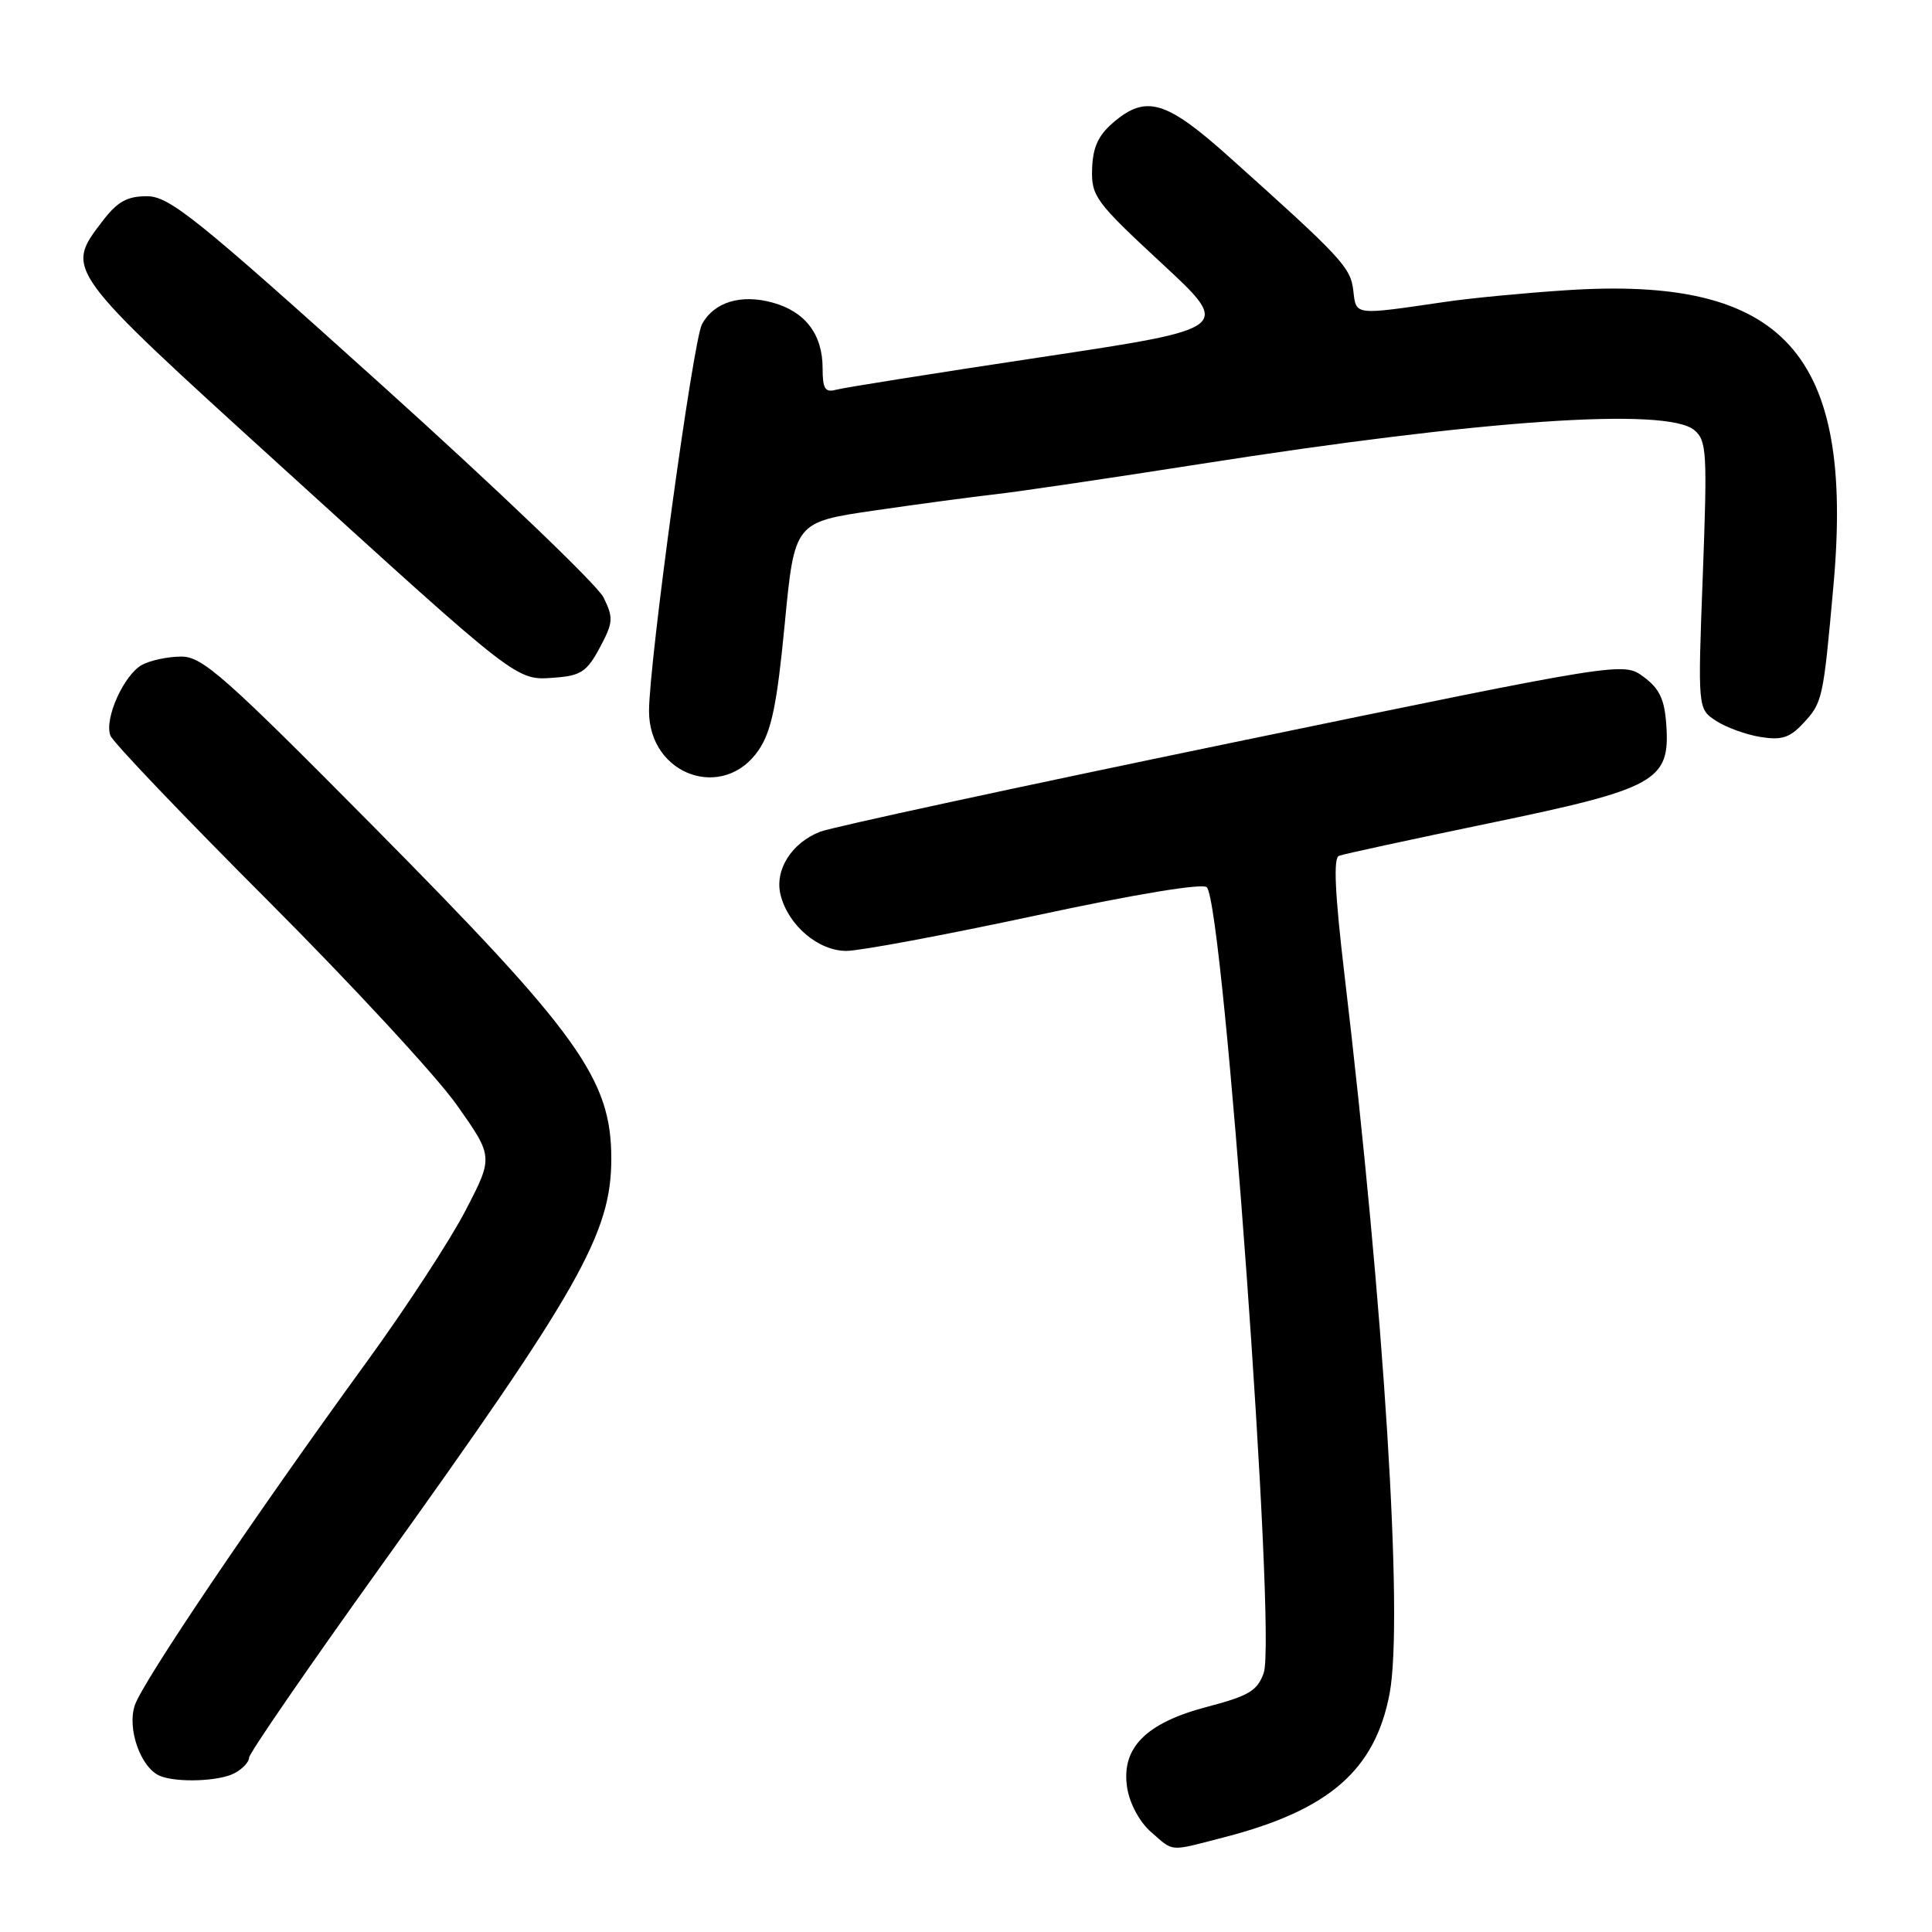 <?xml version="1.0" encoding="UTF-8" standalone="no"?>
<!DOCTYPE svg PUBLIC "-//W3C//DTD SVG 1.1//EN" "http://www.w3.org/Graphics/SVG/1.1/DTD/svg11.dtd" >
<svg xmlns="http://www.w3.org/2000/svg" xmlns:xlink="http://www.w3.org/1999/xlink" version="1.1" viewBox="0 0 256 256">
 <g >
 <path fill="currentColor"
d=" M 162.28 243.43 C 176.13 239.84 182.21 234.54 184.13 224.40 C 185.98 214.58 183.42 173.66 178.15 129.15 C 176.88 118.41 176.66 113.69 177.42 113.40 C 178.01 113.17 186.98 111.23 197.34 109.08 C 219.41 104.51 221.29 103.48 220.80 96.13 C 220.57 92.68 219.91 91.26 217.80 89.70 C 215.11 87.69 215.11 87.69 163.30 98.40 C 134.81 104.29 110.23 109.60 108.67 110.21 C 104.87 111.69 102.61 115.30 103.43 118.58 C 104.44 122.61 108.42 126.00 112.15 126.00 C 113.93 126.00 125.21 123.89 137.21 121.32 C 150.53 118.46 159.38 117.00 159.91 117.57 C 162.16 119.98 169.17 216.78 167.45 221.67 C 166.62 224.03 165.48 224.71 160.00 226.15 C 151.80 228.29 148.52 231.62 149.36 236.92 C 149.70 239.01 151.01 241.44 152.52 242.75 C 155.60 245.43 154.78 245.37 162.28 243.43 Z  M 31.07 234.96 C 32.13 234.40 33.00 233.47 33.00 232.91 C 33.00 232.34 40.81 221.00 50.35 207.69 C 76.83 170.78 81.00 163.41 81.00 153.53 C 81.00 143.00 76.73 137.03 49.43 109.46 C 29.77 89.61 26.82 87.00 24.03 87.00 C 22.29 87.00 19.96 87.49 18.85 88.08 C 16.42 89.38 13.78 95.26 14.63 97.47 C 14.96 98.35 24.33 108.16 35.44 119.28 C 46.55 130.40 57.83 142.60 60.51 146.39 C 65.38 153.28 65.38 153.28 61.69 160.39 C 59.67 164.30 53.76 173.35 48.56 180.50 C 33.76 200.85 19.00 222.71 17.88 225.91 C 16.79 229.04 18.66 234.30 21.23 235.33 C 23.48 236.24 29.08 236.03 31.07 234.96 Z  M 100.56 99.34 C 102.23 96.85 102.96 93.31 103.98 82.69 C 105.28 69.19 105.28 69.19 115.89 67.64 C 121.73 66.79 128.97 65.82 132.00 65.48 C 135.03 65.14 147.18 63.34 159.00 61.49 C 196.46 55.61 220.82 53.94 224.50 56.99 C 226.15 58.37 226.24 59.90 225.63 76.21 C 224.96 93.93 224.96 93.93 227.38 95.51 C 228.70 96.38 231.35 97.34 233.25 97.65 C 236.04 98.11 237.15 97.76 238.90 95.88 C 241.51 93.08 241.58 92.74 242.95 77.50 C 245.70 46.78 236.40 36.54 207.50 38.46 C 202.00 38.82 194.80 39.51 191.50 40.00 C 179.32 41.78 179.71 41.83 179.32 38.50 C 178.96 35.41 177.78 34.15 162.82 20.75 C 154.47 13.28 151.84 12.51 147.46 16.28 C 145.51 17.96 144.79 19.57 144.71 22.40 C 144.60 26.00 145.16 26.76 153.92 34.88 C 163.25 43.52 163.25 43.52 137.87 47.34 C 123.92 49.44 111.71 51.38 110.75 51.65 C 109.33 52.04 109.00 51.50 109.00 48.79 C 109.00 44.31 106.70 41.29 102.39 40.10 C 98.16 38.93 94.59 40.03 93.01 42.98 C 91.83 45.19 86.00 87.77 86.00 94.22 C 86.00 102.76 95.92 106.24 100.56 99.34 Z  M 79.47 85.83 C 81.26 82.48 81.30 81.88 79.97 79.16 C 79.16 77.52 65.97 64.89 50.66 51.09 C 25.94 28.81 22.44 26.00 19.46 26.00 C 16.83 26.00 15.55 26.72 13.55 29.34 C 8.61 35.82 8.48 35.64 37.16 61.71 C 68.99 90.65 68.36 90.17 73.50 89.79 C 76.96 89.54 77.77 89.00 79.47 85.83 Z "/>
</g>
</svg>